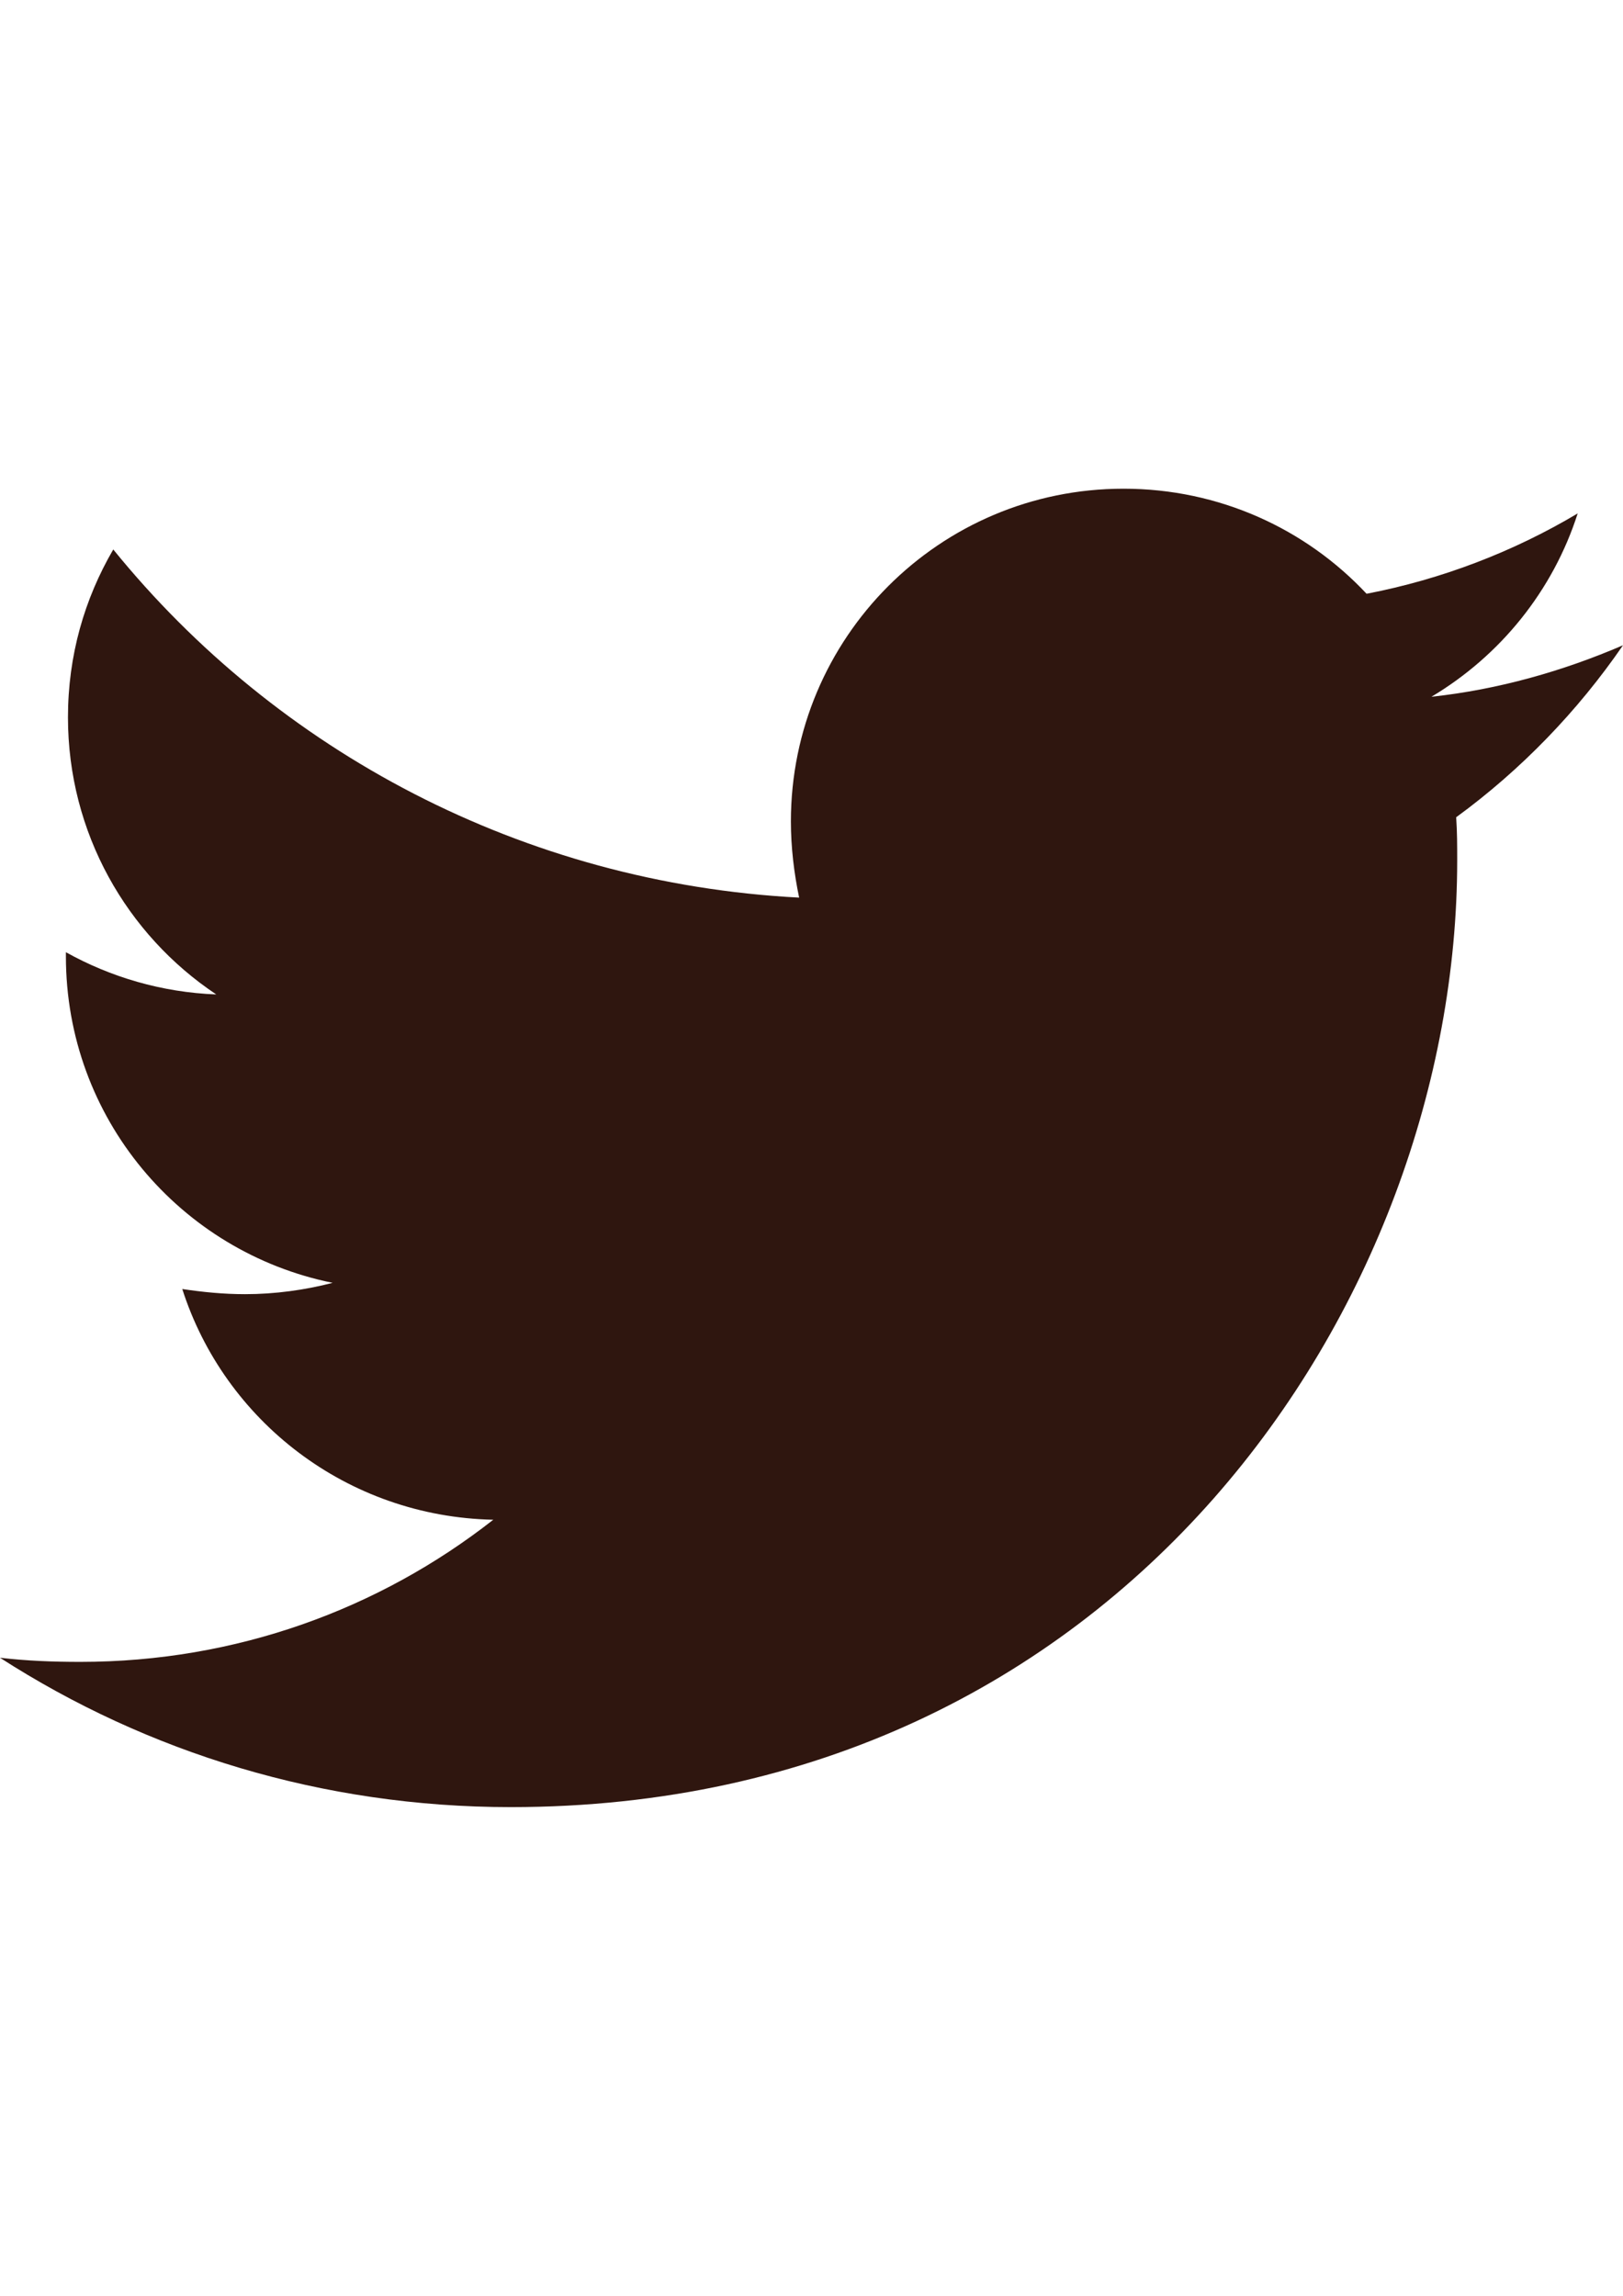 <?xml version="1.0" encoding="utf-8"?>
<!-- Generator: Adobe Illustrator 16.0.0, SVG Export Plug-In . SVG Version: 6.00 Build 0)  -->
<!DOCTYPE svg PUBLIC "-//W3C//DTD SVG 1.1//EN" "http://www.w3.org/Graphics/SVG/1.1/DTD/svg11.dtd">
<svg version="1.1" id="Layer_1" focusable="false" xmlns="http://www.w3.org/2000/svg" xmlns:xlink="http://www.w3.org/1999/xlink"
	 x="0px" y="0px" width="595.279px" height="841.891px" viewBox="0 0 595.279 841.891" enable-background="new 0 0 595.279 841.891"
	 xml:space="preserve">
<path fill="#2F160F" d="M534.089,299.699c0.378,5.288,0.378,10.577,0.378,15.864c0,161.284-122.757,347.121-347.12,347.121
	c-69.122,0-133.333-20.02-187.347-54.769c9.82,1.133,19.263,1.511,29.462,1.511c57.034,0,109.537-19.263,151.464-52.124
	c-53.636-1.134-98.584-36.261-114.071-84.609c7.556,1.133,15.109,1.889,23.042,1.889c10.953,0,21.908-1.512,32.105-4.154
	c-55.901-11.333-97.829-60.435-97.829-119.736v-1.51c16.241,9.065,35.128,14.731,55.146,15.485
	c-32.861-21.908-54.39-59.301-54.39-101.606c0-22.662,6.042-43.437,16.618-61.567c60.058,74.032,150.332,122.379,251.559,127.668
	c-1.888-9.065-3.021-18.507-3.021-27.95c0-67.234,54.391-122.002,122.002-122.002c35.127,0,66.854,14.73,89.141,38.527
	c27.572-5.288,54.013-15.487,77.432-29.462c-9.066,28.33-28.329,52.125-53.636,67.233c24.552-2.643,48.349-9.443,70.255-18.885
	C578.661,260.794,557.885,282.323,534.089,299.699z"/>
</svg>
